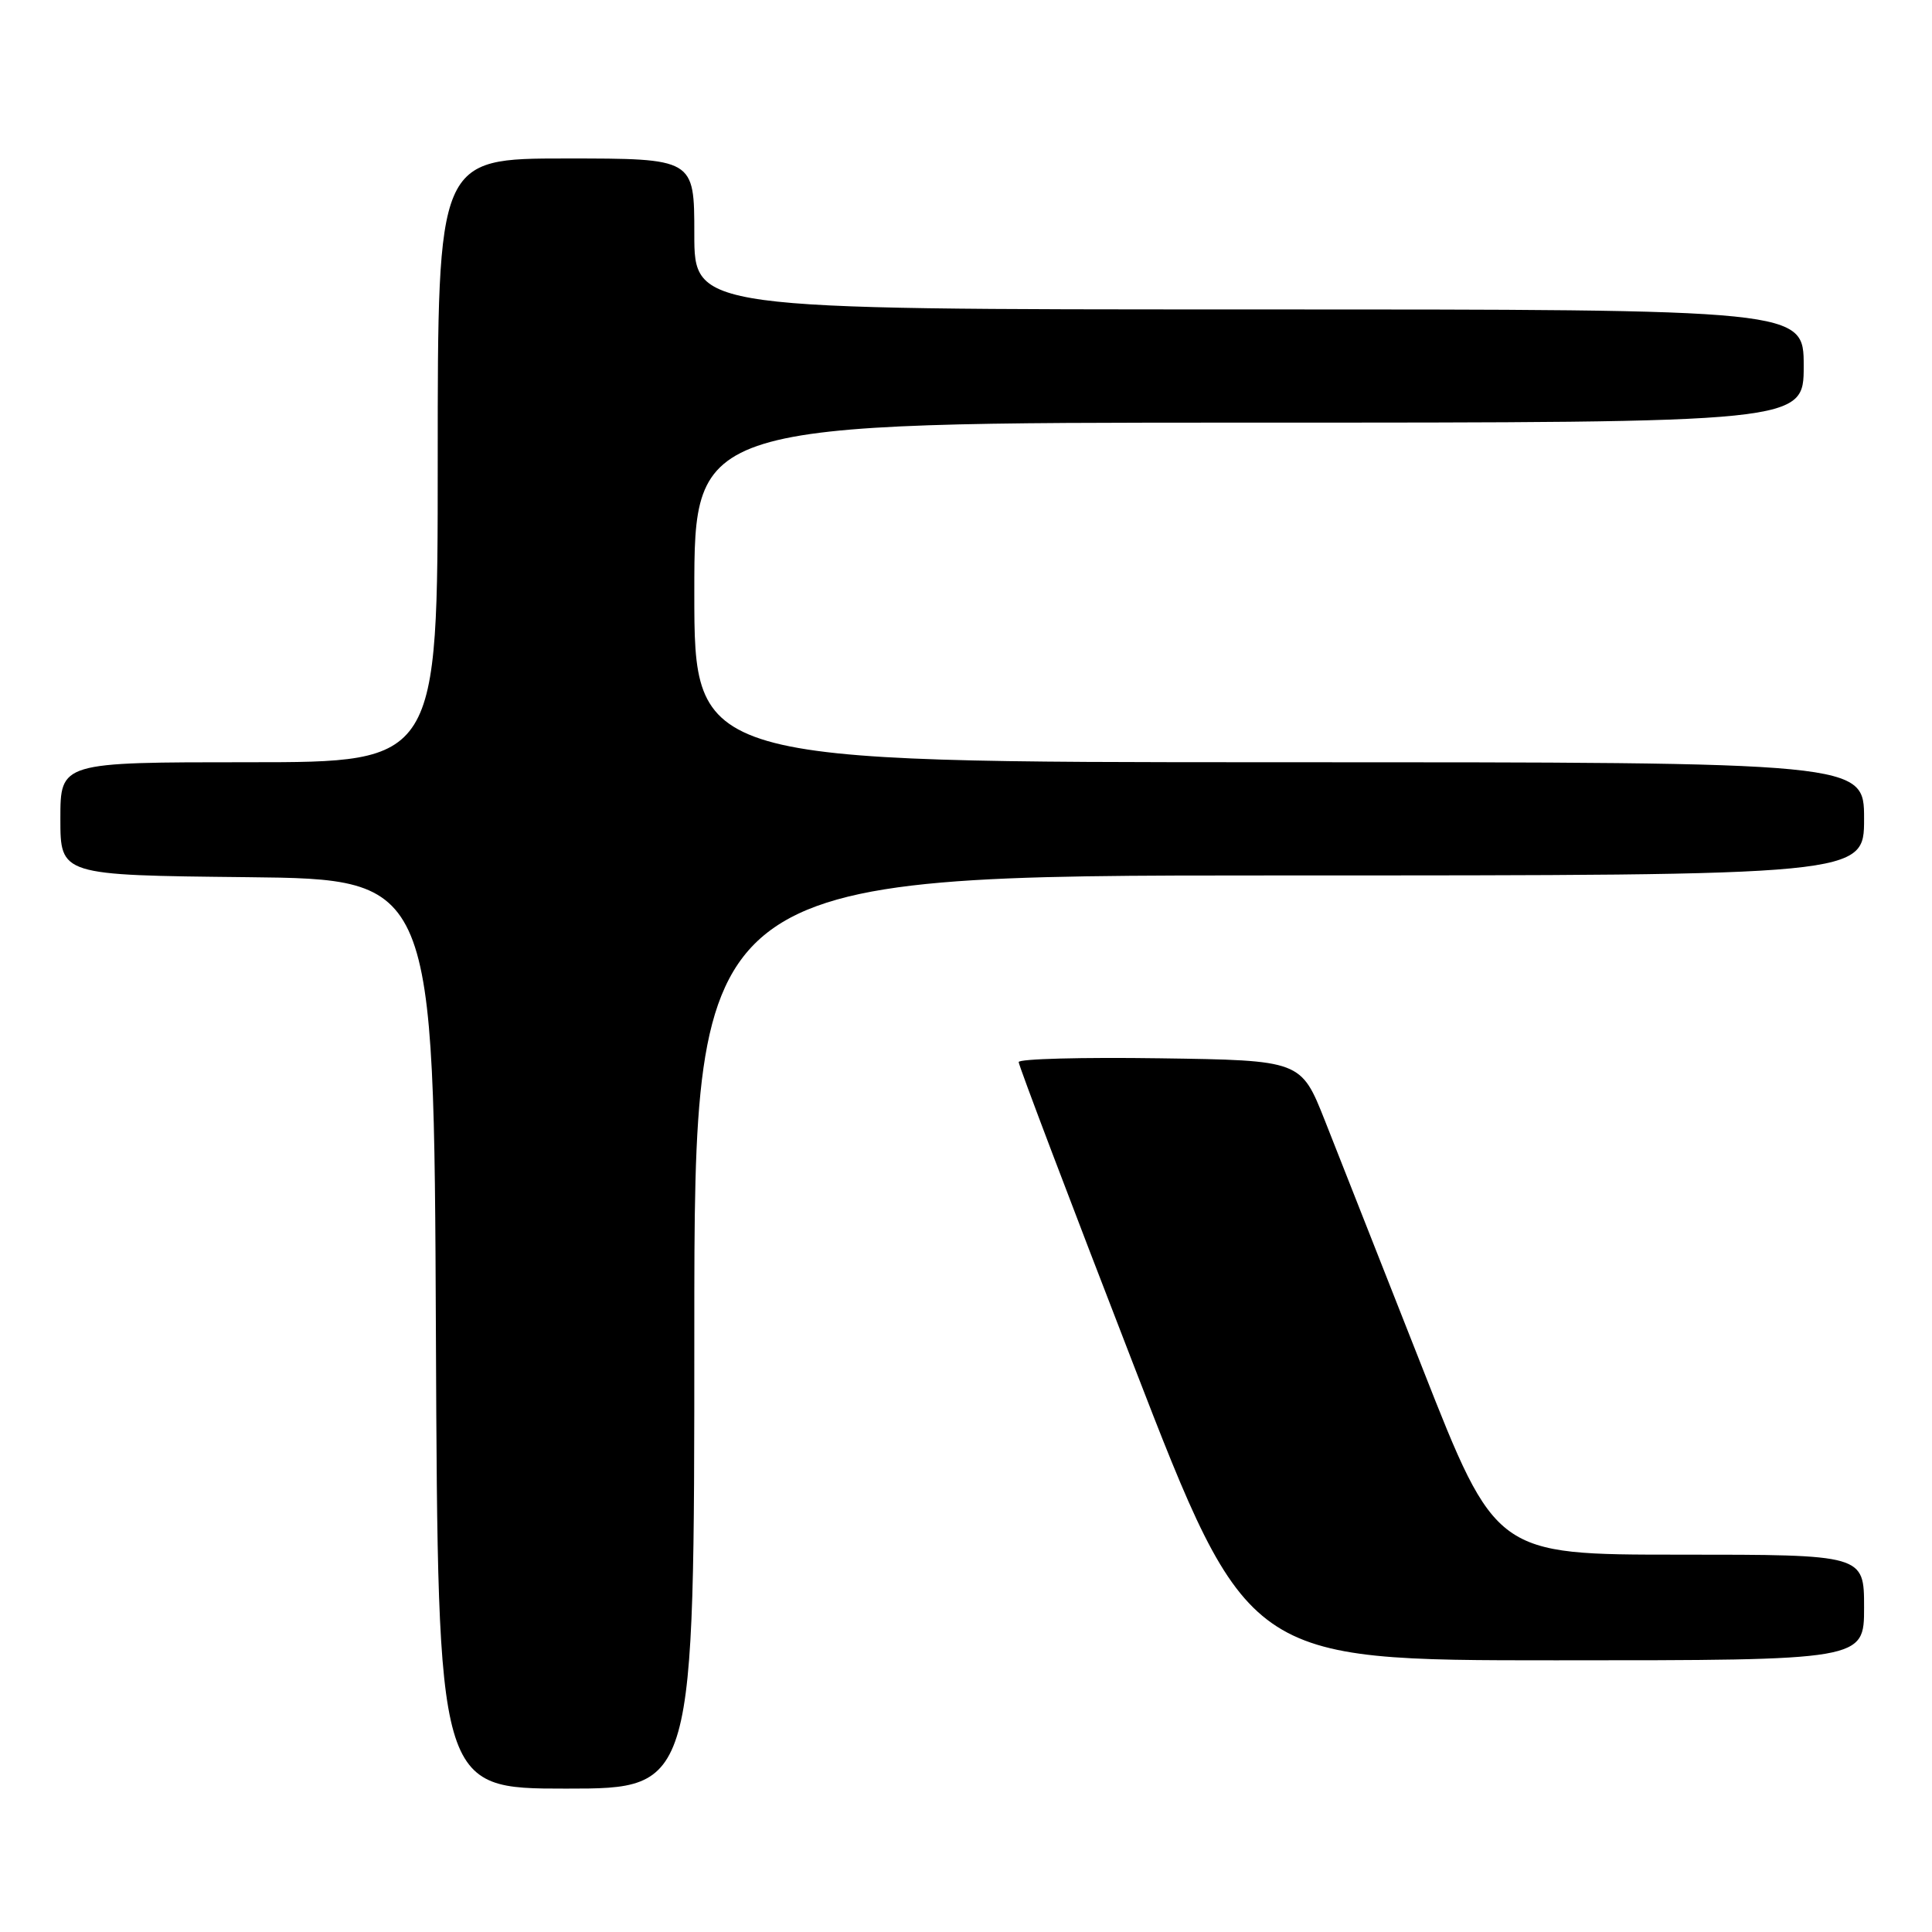 <?xml version="1.0" encoding="UTF-8" standalone="no"?>
<!DOCTYPE svg PUBLIC "-//W3C//DTD SVG 1.1//EN" "http://www.w3.org/Graphics/SVG/1.1/DTD/svg11.dtd" >
<svg xmlns="http://www.w3.org/2000/svg" xmlns:xlink="http://www.w3.org/1999/xlink" version="1.1" viewBox="0 0 256 256">
 <g >
 <path fill="currentColor"
d=" M 92.00 176.50 C 92.00 116.00 92.00 116.00 169.50 116.00 C 247.00 116.00 247.00 116.00 247.00 108.50 C 247.00 101.00 247.00 101.00 169.50 101.00 C 92.00 101.00 92.00 101.00 92.00 78.50 C 92.00 56.00 92.00 56.00 165.50 56.00 C 239.00 56.00 239.00 56.00 239.00 48.50 C 239.00 41.00 239.00 41.00 165.50 41.00 C 92.00 41.00 92.00 41.00 92.00 31.00 C 92.00 21.00 92.00 21.00 75.00 21.00 C 58.00 21.00 58.00 21.00 58.00 61.00 C 58.00 101.00 58.00 101.00 33.00 101.00 C 8.00 101.00 8.00 101.00 8.00 108.48 C 8.00 115.97 8.00 115.97 32.75 116.23 C 57.50 116.50 57.50 116.50 57.76 176.75 C 58.02 237.00 58.02 237.00 75.01 237.00 C 92.00 237.00 92.00 237.00 92.00 176.50 Z  M 247.00 213.00 C 247.00 206.00 247.00 206.00 222.60 206.00 C 198.20 206.00 198.20 206.00 188.47 181.25 C 183.11 167.64 177.30 152.90 175.56 148.50 C 172.39 140.50 172.39 140.50 153.69 140.23 C 143.41 140.08 134.99 140.30 134.98 140.73 C 134.97 141.15 141.80 159.16 150.16 180.75 C 165.35 220.00 165.35 220.00 206.17 220.00 C 247.00 220.00 247.00 220.00 247.00 213.00 Z "/>
</g>
</svg>